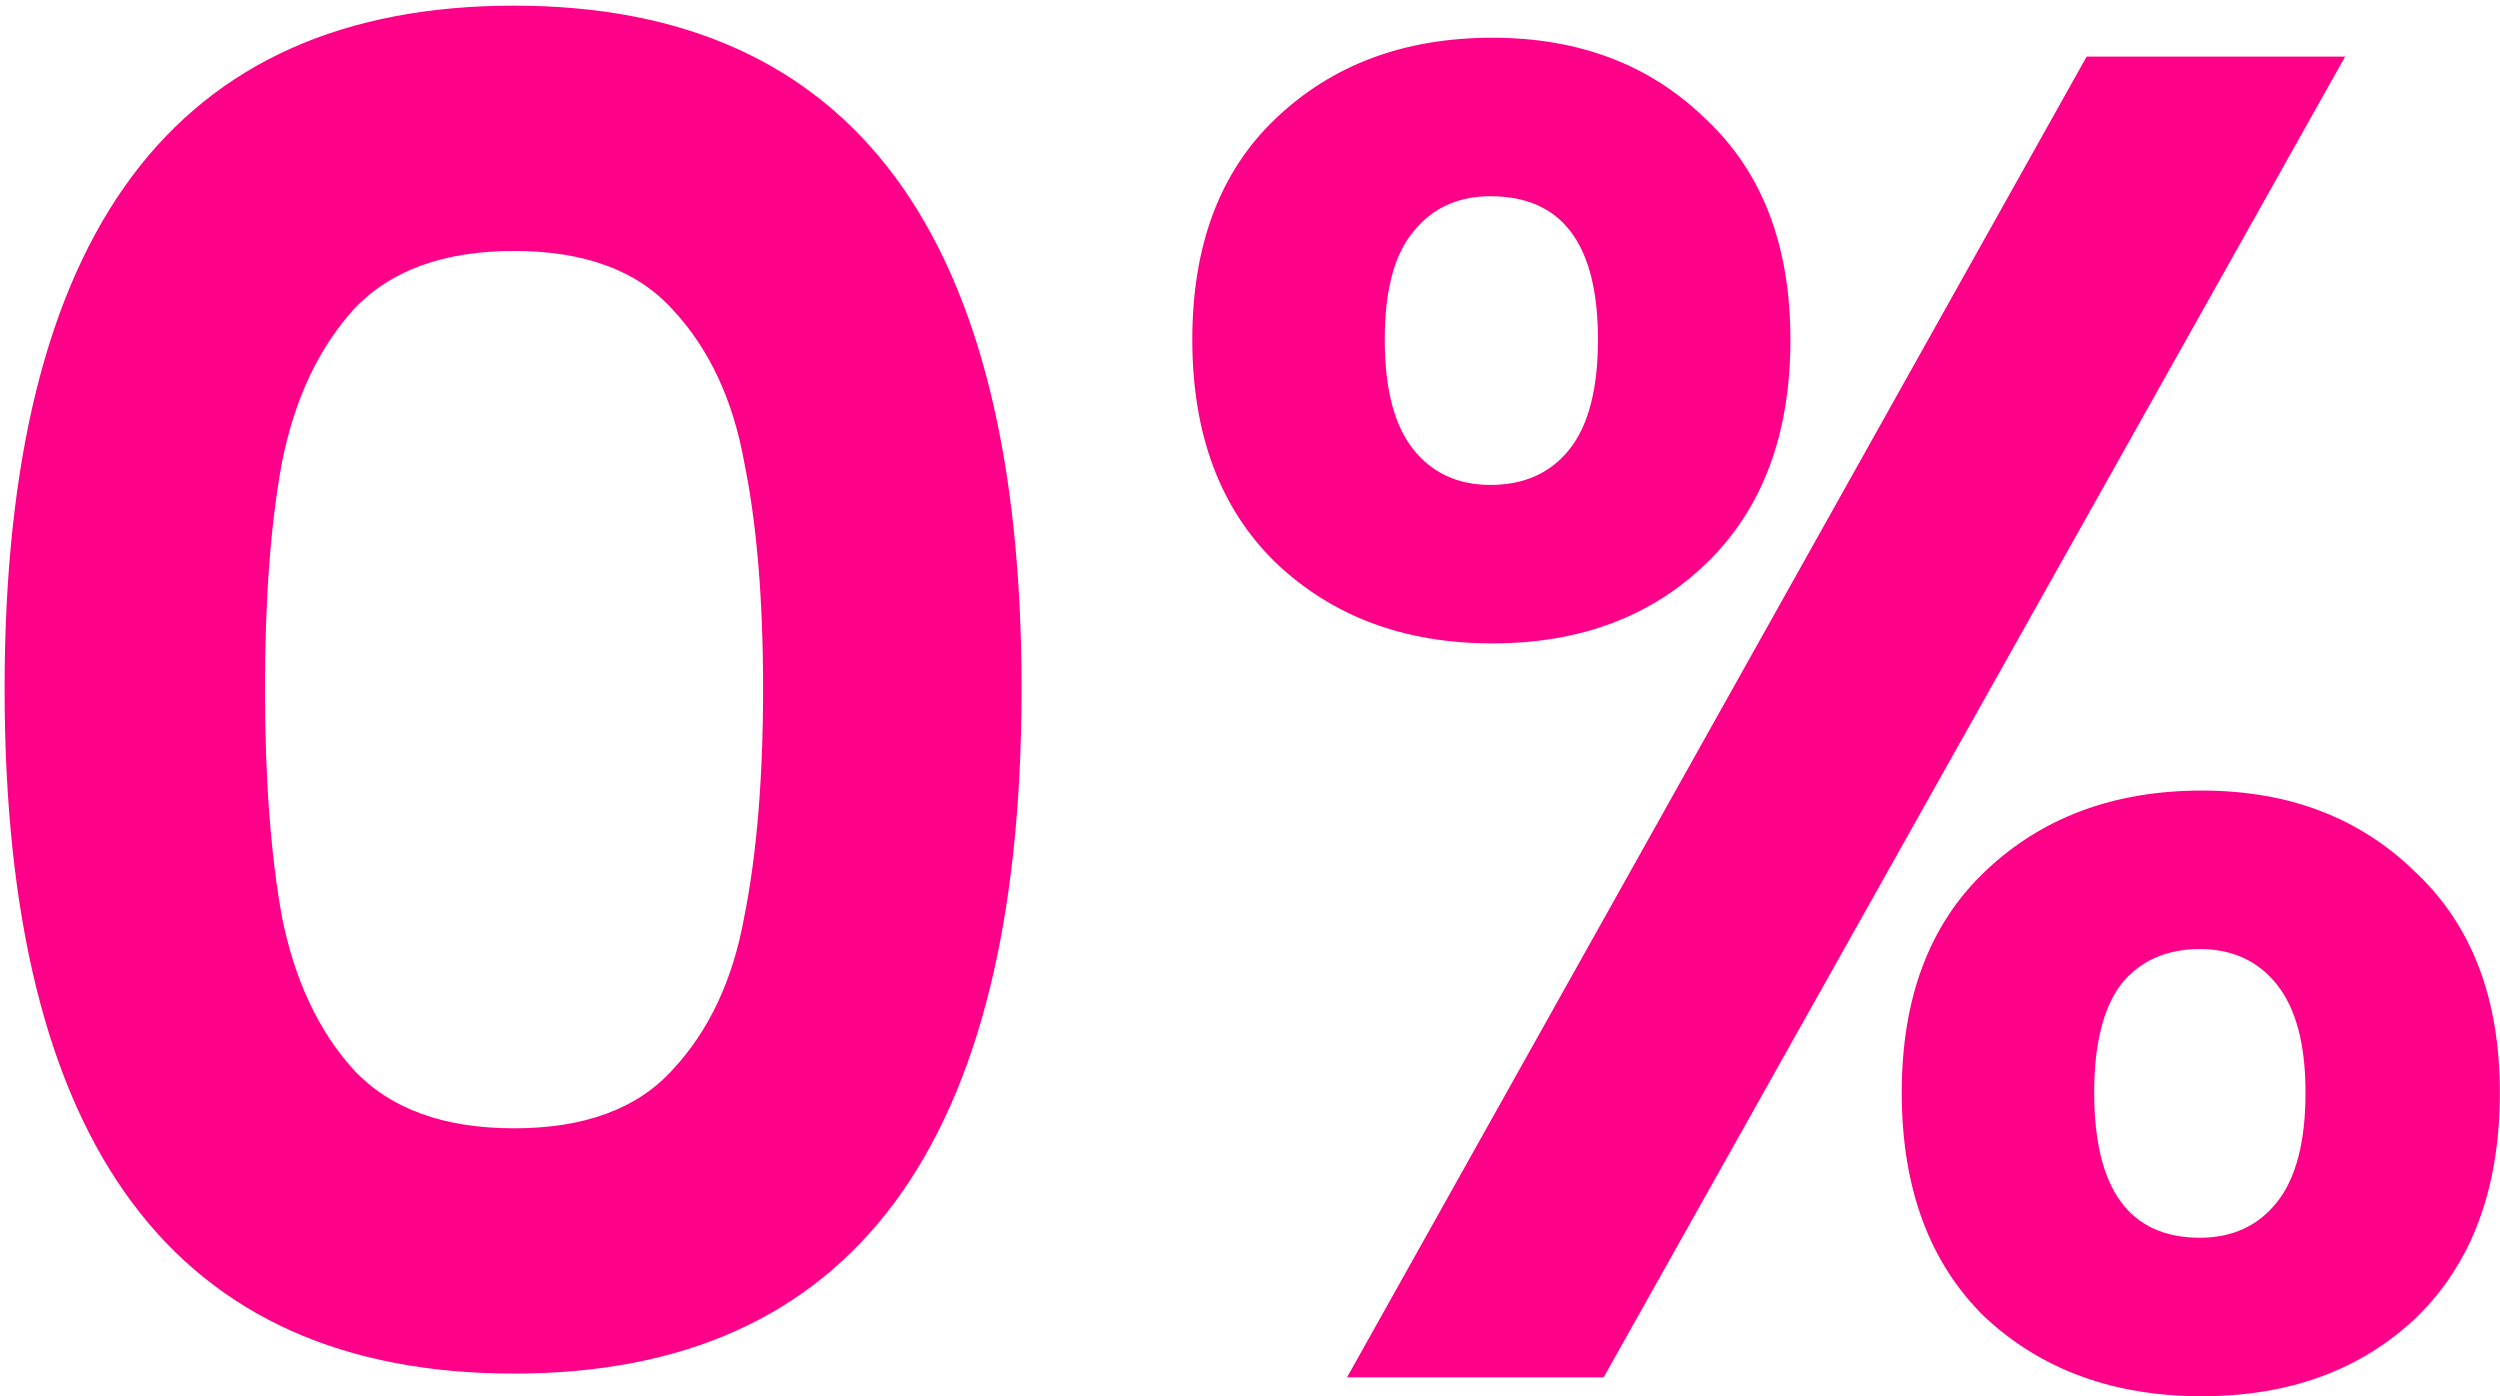 <svg width="265" height="148" viewBox="0 0 265 148" fill="none" xmlns="http://www.w3.org/2000/svg">
<path d="M54.487 145.6C18.487 145.6 0.487 121.4 0.487 73C0.487 24.733 18.487 0.6 54.487 0.6C90.353 0.6 108.287 24.733 108.287 73C108.287 121.4 90.353 145.6 54.487 145.6ZM78.887 97.2C80.22 90.533 80.887 82.467 80.887 73C80.887 63.533 80.22 55.533 78.887 49C77.687 42.333 75.153 36.933 71.287 32.8C67.553 28.667 61.953 26.6 54.487 26.6C47.02 26.6 41.353 28.667 37.487 32.8C33.753 36.933 31.22 42.333 29.887 49C28.687 55.533 28.087 63.533 28.087 73C28.087 82.467 28.687 90.533 29.887 97.2C31.22 103.867 33.753 109.267 37.487 113.4C41.353 117.533 47.02 119.6 54.487 119.6C61.953 119.6 67.553 117.533 71.287 113.4C75.153 109.267 77.687 103.867 78.887 97.2ZM158.184 4C167.384 4 174.917 6.867 180.784 12.6C186.784 18.2 189.784 26 189.784 36C189.784 46 186.85 53.867 180.984 59.6C175.117 65.333 167.517 68.2 158.184 68.2C148.85 68.2 141.184 65.333 135.184 59.6C129.317 53.867 126.384 46 126.384 36C126.384 26 129.317 18.2 135.184 12.6C141.184 6.867 148.85 4 158.184 4ZM248.584 6L169.984 146H142.784L221.184 6H248.584ZM146.784 36C146.784 41.2 147.784 45.067 149.784 47.6C151.784 50.133 154.517 51.4 157.984 51.4C161.584 51.4 164.384 50.133 166.384 47.6C168.384 45.067 169.384 41.2 169.384 36C169.384 25.867 165.584 20.8 157.984 20.8C154.517 20.8 151.784 22.067 149.784 24.6C147.784 27 146.784 30.8 146.784 36ZM233.384 83.8C242.584 83.8 250.117 86.667 255.984 92.4C261.984 98 264.984 105.8 264.984 115.8C264.984 125.933 262.05 133.867 256.184 139.6C250.317 145.2 242.717 148 233.384 148C224.05 148 216.384 145.2 210.384 139.6C204.517 133.867 201.584 125.933 201.584 115.8C201.584 105.8 204.517 98 210.384 92.4C216.384 86.667 224.05 83.8 233.384 83.8ZM221.984 115.8C221.984 126.067 225.717 131.2 233.184 131.2C236.65 131.2 239.384 129.933 241.384 127.4C243.384 124.867 244.384 121 244.384 115.8C244.384 110.733 243.384 106.933 241.384 104.4C239.384 101.867 236.65 100.6 233.184 100.6C229.584 100.6 226.784 101.867 224.784 104.4C222.917 106.933 221.984 110.733 221.984 115.8Z" fill="#FF0088"/>
</svg>
